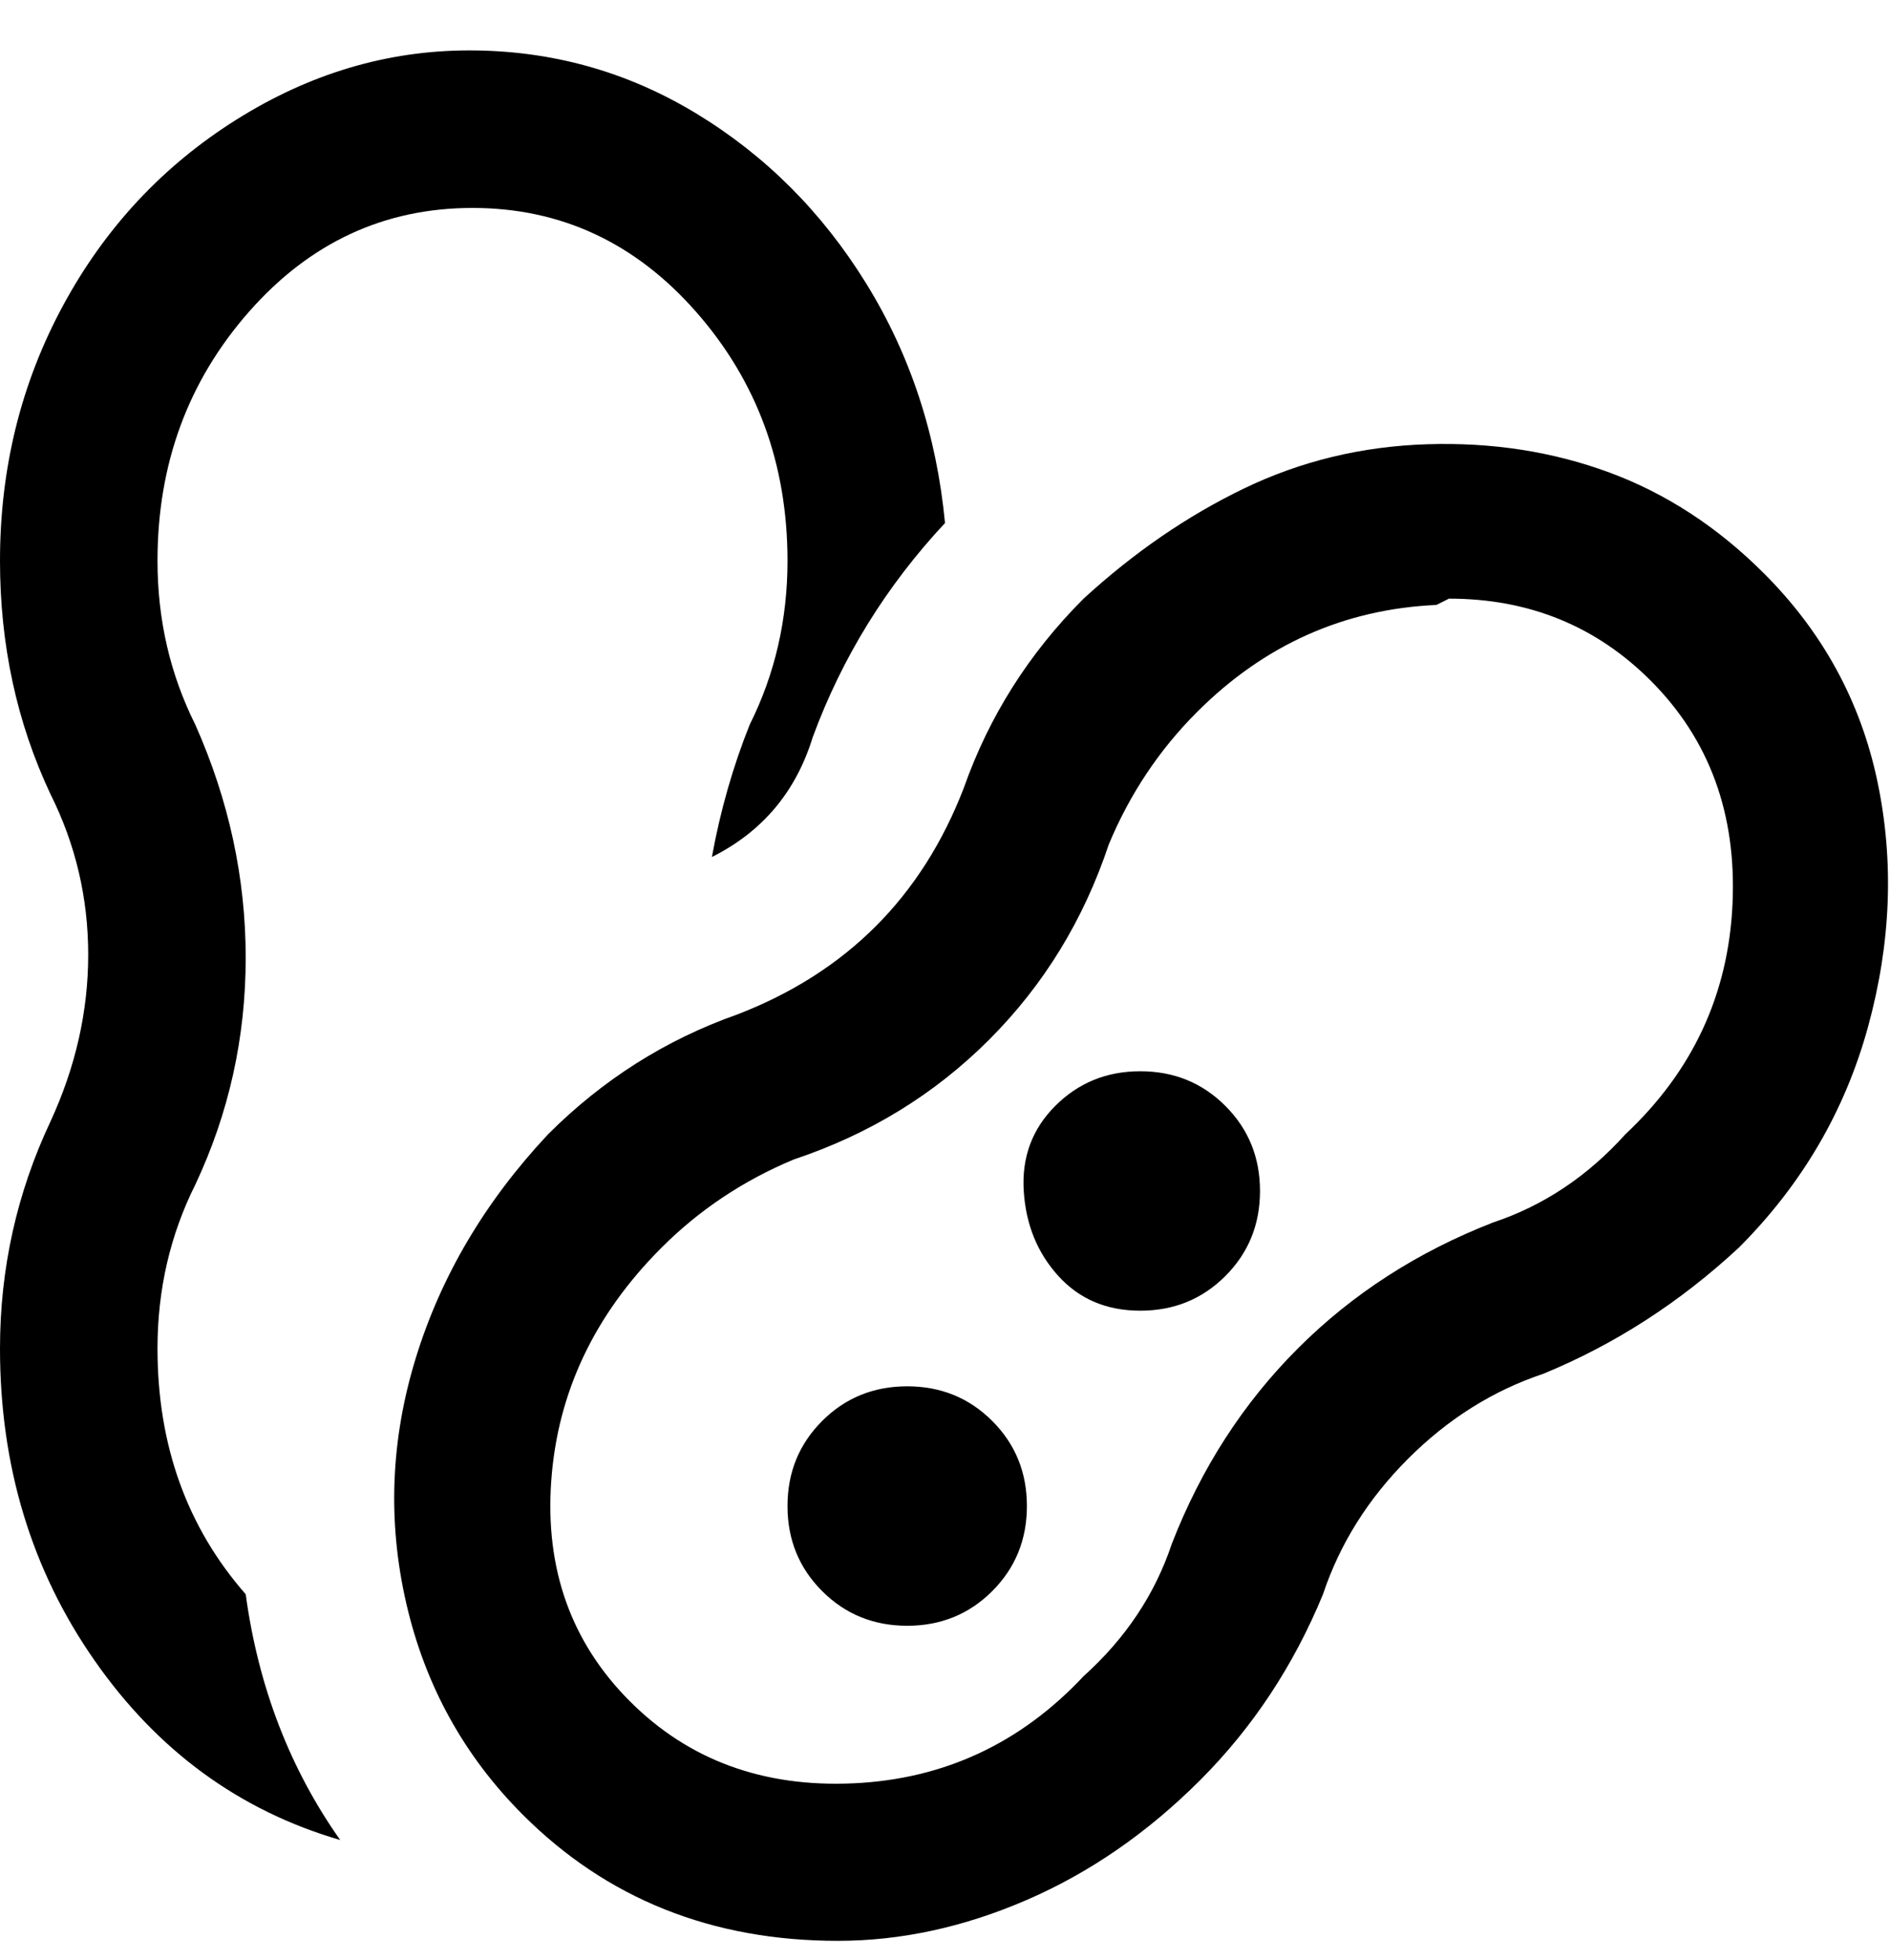 <svg viewBox="0 0 300 311" xmlns="http://www.w3.org/2000/svg"><path d="M39 253q3 22 15 39-24-7-39-28.5T0 214q0-19 8-36 6-13 6-26.5T8 126q-8-17-8-37 0-22 10-40.5T37.5 19Q55 8 74.5 8t36 10q16.5 10 27 27T150 83q-14 15-21 34-4 13-16 19 2-11 6-21 6-12 6-26 0-23-14.5-39.5T75 33q-21 0-35.5 16.5T25 89q0 14 6 26 8 18 8 37t-8 36q-6 12-6 26 0 23 14 39zm237-55q-14 13-31 20-12 4-21.5 13.5T210 253q-7 17-19.5 29.5t-27.5 19q-15 6.5-30 6.5t-27.5-5Q93 298 83 288q-14-14-18.5-33.5t1.5-39Q72 196 87 180q13-13 30-19 13-5 22-14t14-22q6-17 19-30 12-11 25.5-17.5t29-7q15.5-.5 29 4.5T280 91q14 14 18 33t-1.5 39q-5.5 20-20.5 35zm-14-90q-13-13-32-13l-2 1q-22 1-38 17-9 9-14 21-6 18-19 31t-31 19q-12 5-21 14-16 16-17.5 37t12.5 35q14 14 35.5 13t36.5-17q10-9 14-21 7-18 20-31t31-20q12-4 21-14 16-15 17-36.5T262 108zm-81 62q-8 0-13.5 5.5t-5 13.5q.5 8 5.5 13.5t13 5.5q8 0 13.5-5.5T200 189q0-8-5.5-13.5T181 170zm-37 50q-8 0-13.5 5.5T125 239q0 8 5.5 13.5T144 258q8 0 13.5-5.5T163 239q0-8-5.5-13.5T144 220z"/></svg>
